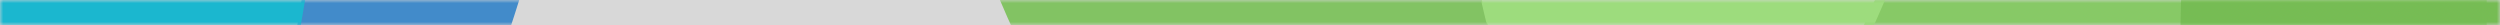<?xml version="1.0" encoding="UTF-8"?>
<svg preserveAspectRatio="none" width="400px" height="4px" viewBox="0 0 400 4" version="1.1" xmlns="http://www.w3.org/2000/svg" xmlns:xlink="http://www.w3.org/1999/xlink">
    <!-- Generator: Sketch 52.2 (67145) - http://www.bohemiancoding.com/sketch -->
    <title>BANDEAU</title>
    <desc>Created with Sketch.</desc>
    <defs>
        <rect id="path-1" x="0" y="0" width="400" height="4"/>
    </defs>
    <g id="Desktop" stroke="none" stroke-width="1" fill="none" fill-rule="evenodd">
        <g id="@1438px---itineraire---dropdown-Partir-à" transform="translate(-18, -104)">
            <g id="Group-2" transform="translate(18, 104)">
                <g id="BANDEAU">
                    <g>
                        <g id="Rectangle-path-+-Shape-+-Shape-+-Shape-+-Shape-+-Shape-+-Shape-Mask">
                            <mask id="mask-2" fill="white">
                                <use xlink:href="#path-1"/>
                            </mask>
                            <use id="Mask" fill="#D8D8D8" xlink:href="#path-1"/>
                            <rect id="Rectangle-path" fill="#73B852" fill-rule="nonzero" mask="url(#mask-2)" x="-1.067" y="-86.897" width="400" height="94.621"/>
                            <path d="M104.533,-86.897 C97.829,-51.617 89.738,-19.716 80.569,7.724 L46.933,7.724 C52.096,-21.608 56.257,-53.374 59.262,-86.897 L104.533,-86.897 Z" id="Shape" fill="#428BCA" fill-rule="nonzero" mask="url(#mask-2)"/>
                            <path d="M59.733,-86.897 C56.787,-53.374 52.655,-21.608 47.489,7.724 L-1.067,7.724 L-1.067,-86.897 L59.733,-86.897 Z" id="Shape" fill="#1BB7CF" fill-rule="nonzero" mask="url(#mask-2)"/>
                            <path d="M238.933,7.724 L163.424,7.724 C151.615,-17.823 141.114,-49.724 132.267,-86.897 L221.124,-86.897 C225.932,-52.698 231.932,-20.932 238.933,7.724 Z" id="Shape" fill="#82C363" fill-rule="nonzero" mask="url(#mask-2)"/>
                            <path d="M397.867,-86.897 L397.867,7.724 L296.533,7.724 C308.385,-17.823 318.923,-49.724 327.802,-86.897 L397.867,-86.897 Z" id="Shape" fill="#87C966" fill-rule="nonzero" mask="url(#mask-2)"/>
                            <path d="M329.6,-86.897 C320.669,-49.724 310.03,-17.823 298.148,7.724 L238.817,7.724 C231.75,-20.932 225.654,-52.698 220.8,-86.897 L329.6,-86.897 Z" id="Shape" fill="#9DDC7D" fill-rule="nonzero" mask="url(#mask-2)"/>
                            <path d="M400,-86.897 L400,7.724 L348.8,7.724 C349.399,-24.852 350.997,-56.483 353.553,-86.897 L400,-86.897 Z" id="Shape" fill="#76BC54" fill-rule="nonzero" mask="url(#mask-2)"/>
                        </g>
                    </g>
                </g>
            </g>
        </g>
    </g>
</svg>